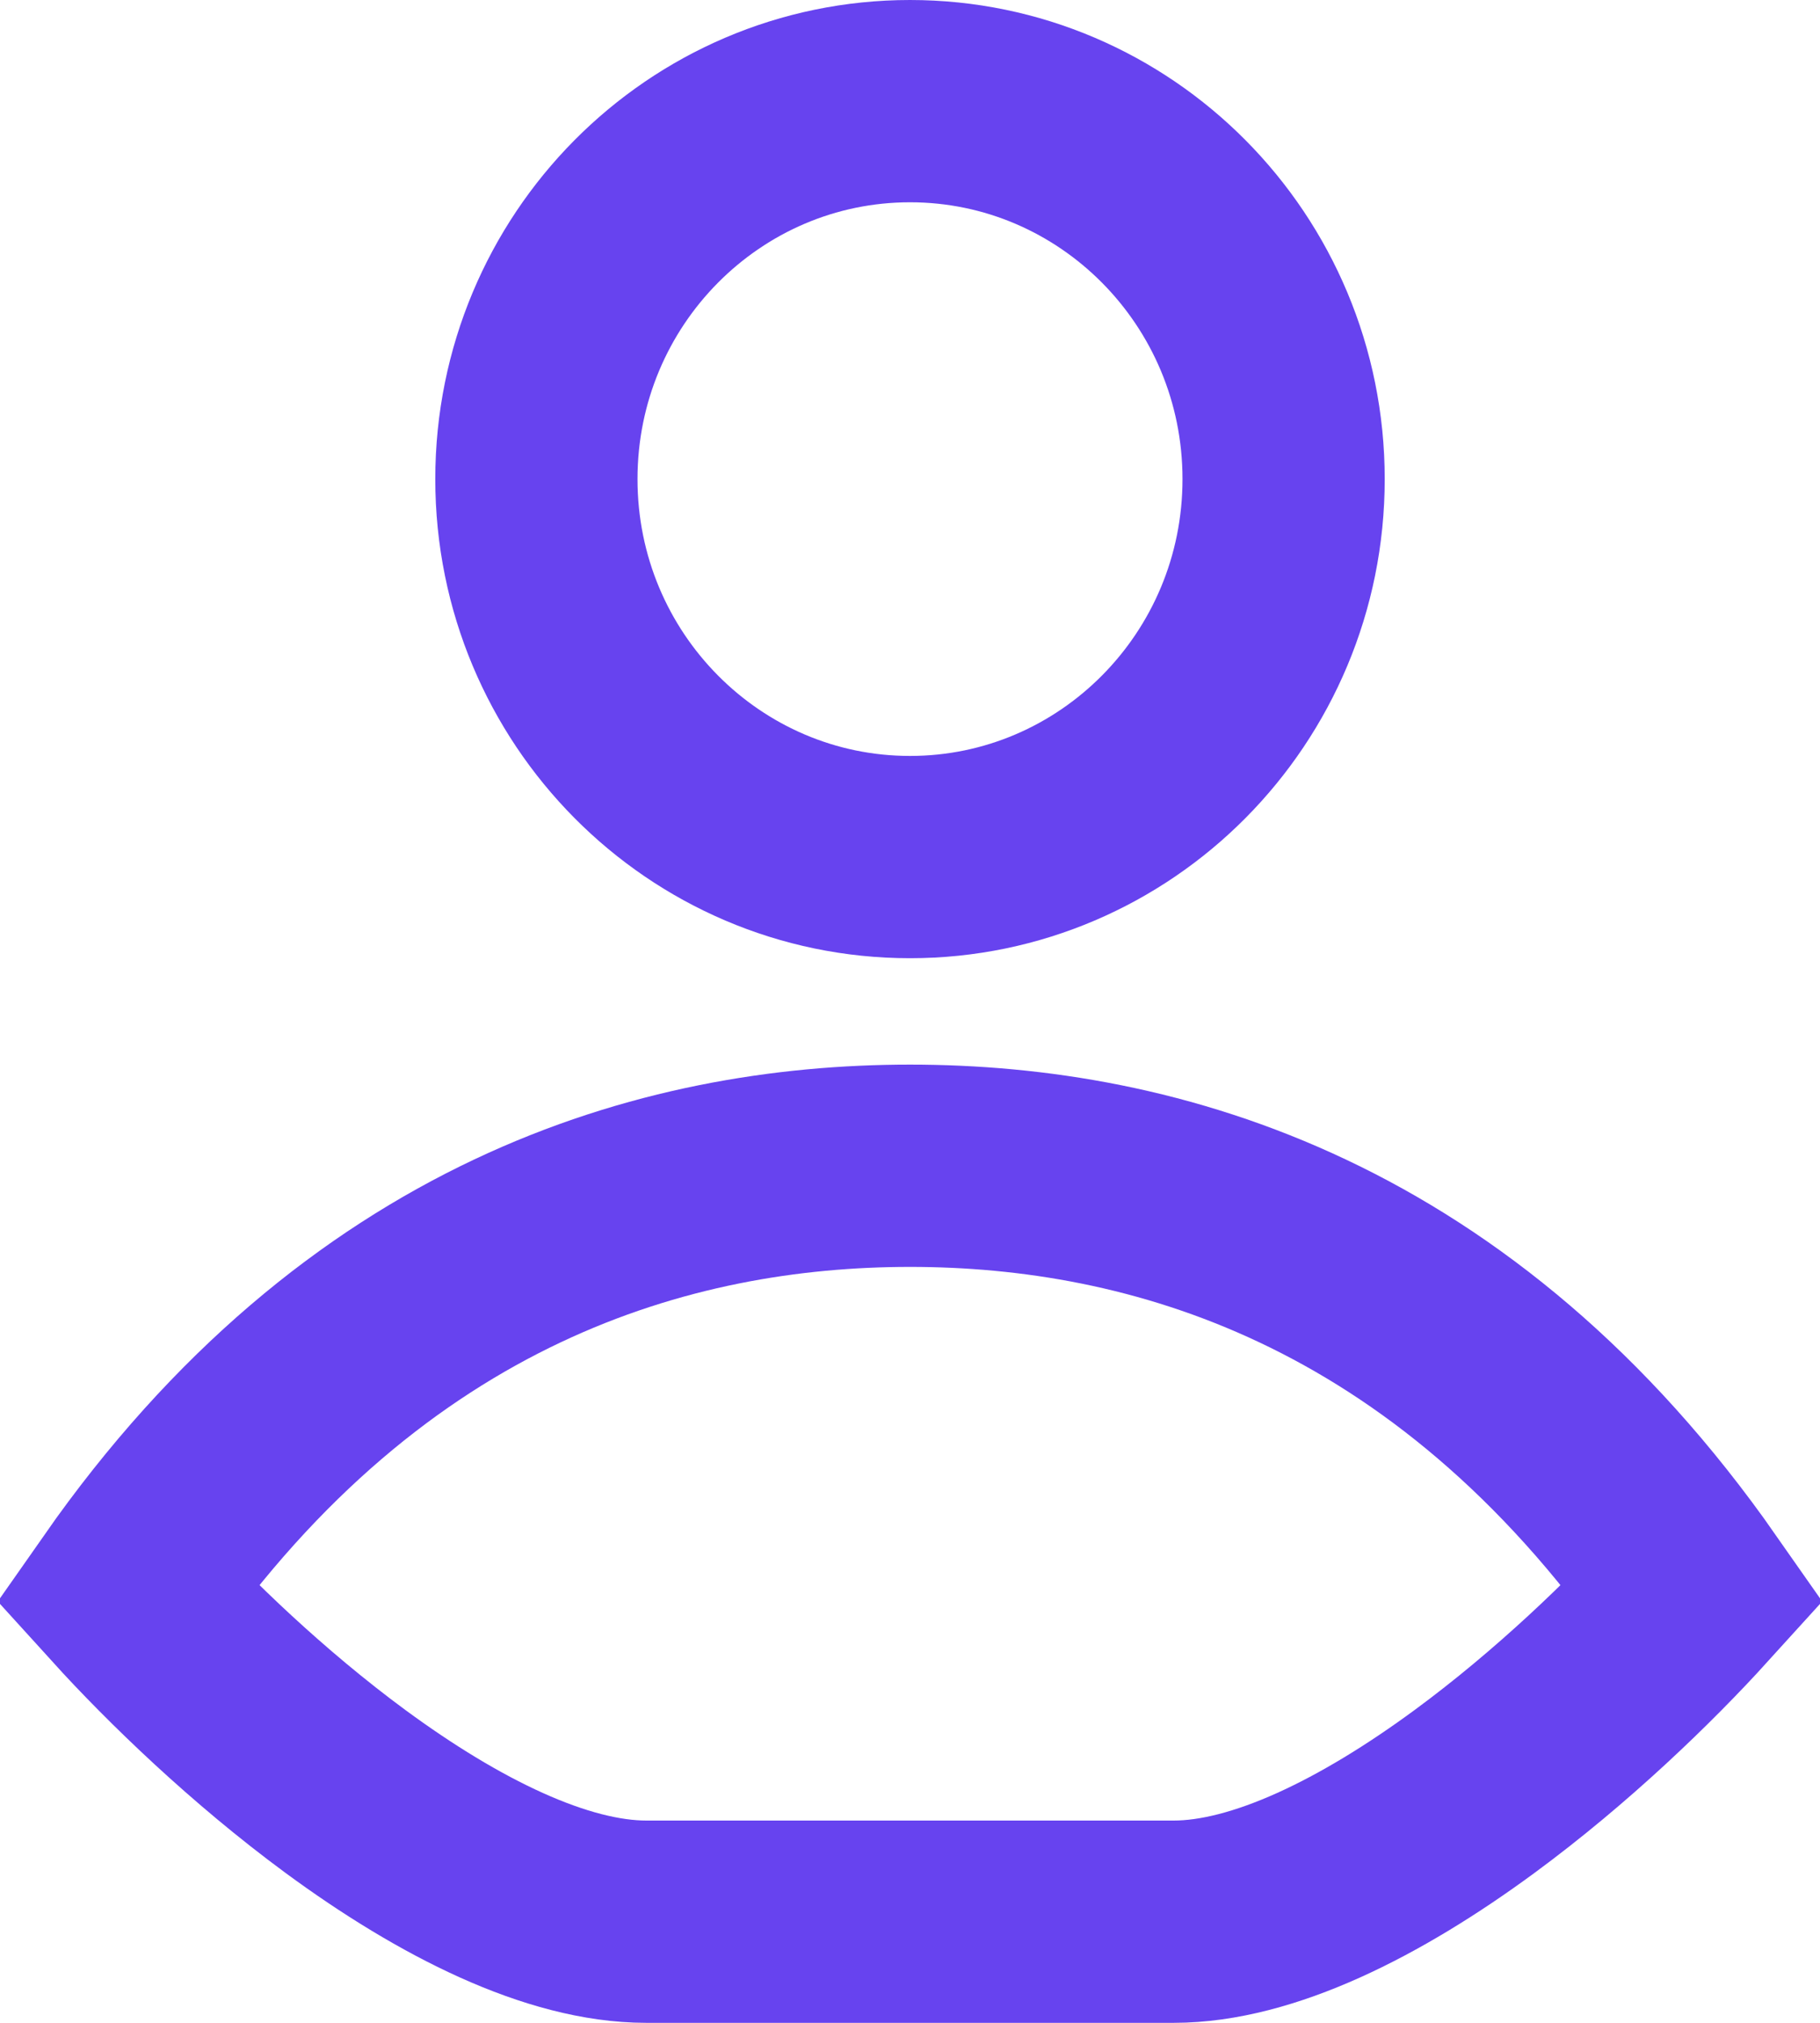 <svg width="18" height="20" viewBox="0 0 18 20" fill="none" xmlns="http://www.w3.org/2000/svg">
<path d="M3.416 17.712L3.416 17.712C2.551 17.075 1.775 16.326 1.255 15.753C3.625 12.366 6.595 11.526 9 11.526C11.405 11.526 14.375 12.366 16.745 15.753C16.225 16.326 15.45 17.075 14.584 17.712L14.584 17.712C13.556 18.468 12.489 19 11.608 19H6.392C5.511 19 4.444 18.468 3.416 17.712ZM5.305 4.737C5.305 2.665 6.968 1 9 1C11.032 1 12.695 2.665 12.695 4.737C12.695 6.809 11.032 8.474 9 8.474C6.968 8.474 5.305 6.809 5.305 4.737Z" stroke="#6743EF" stroke-width="2"/>
</svg>
